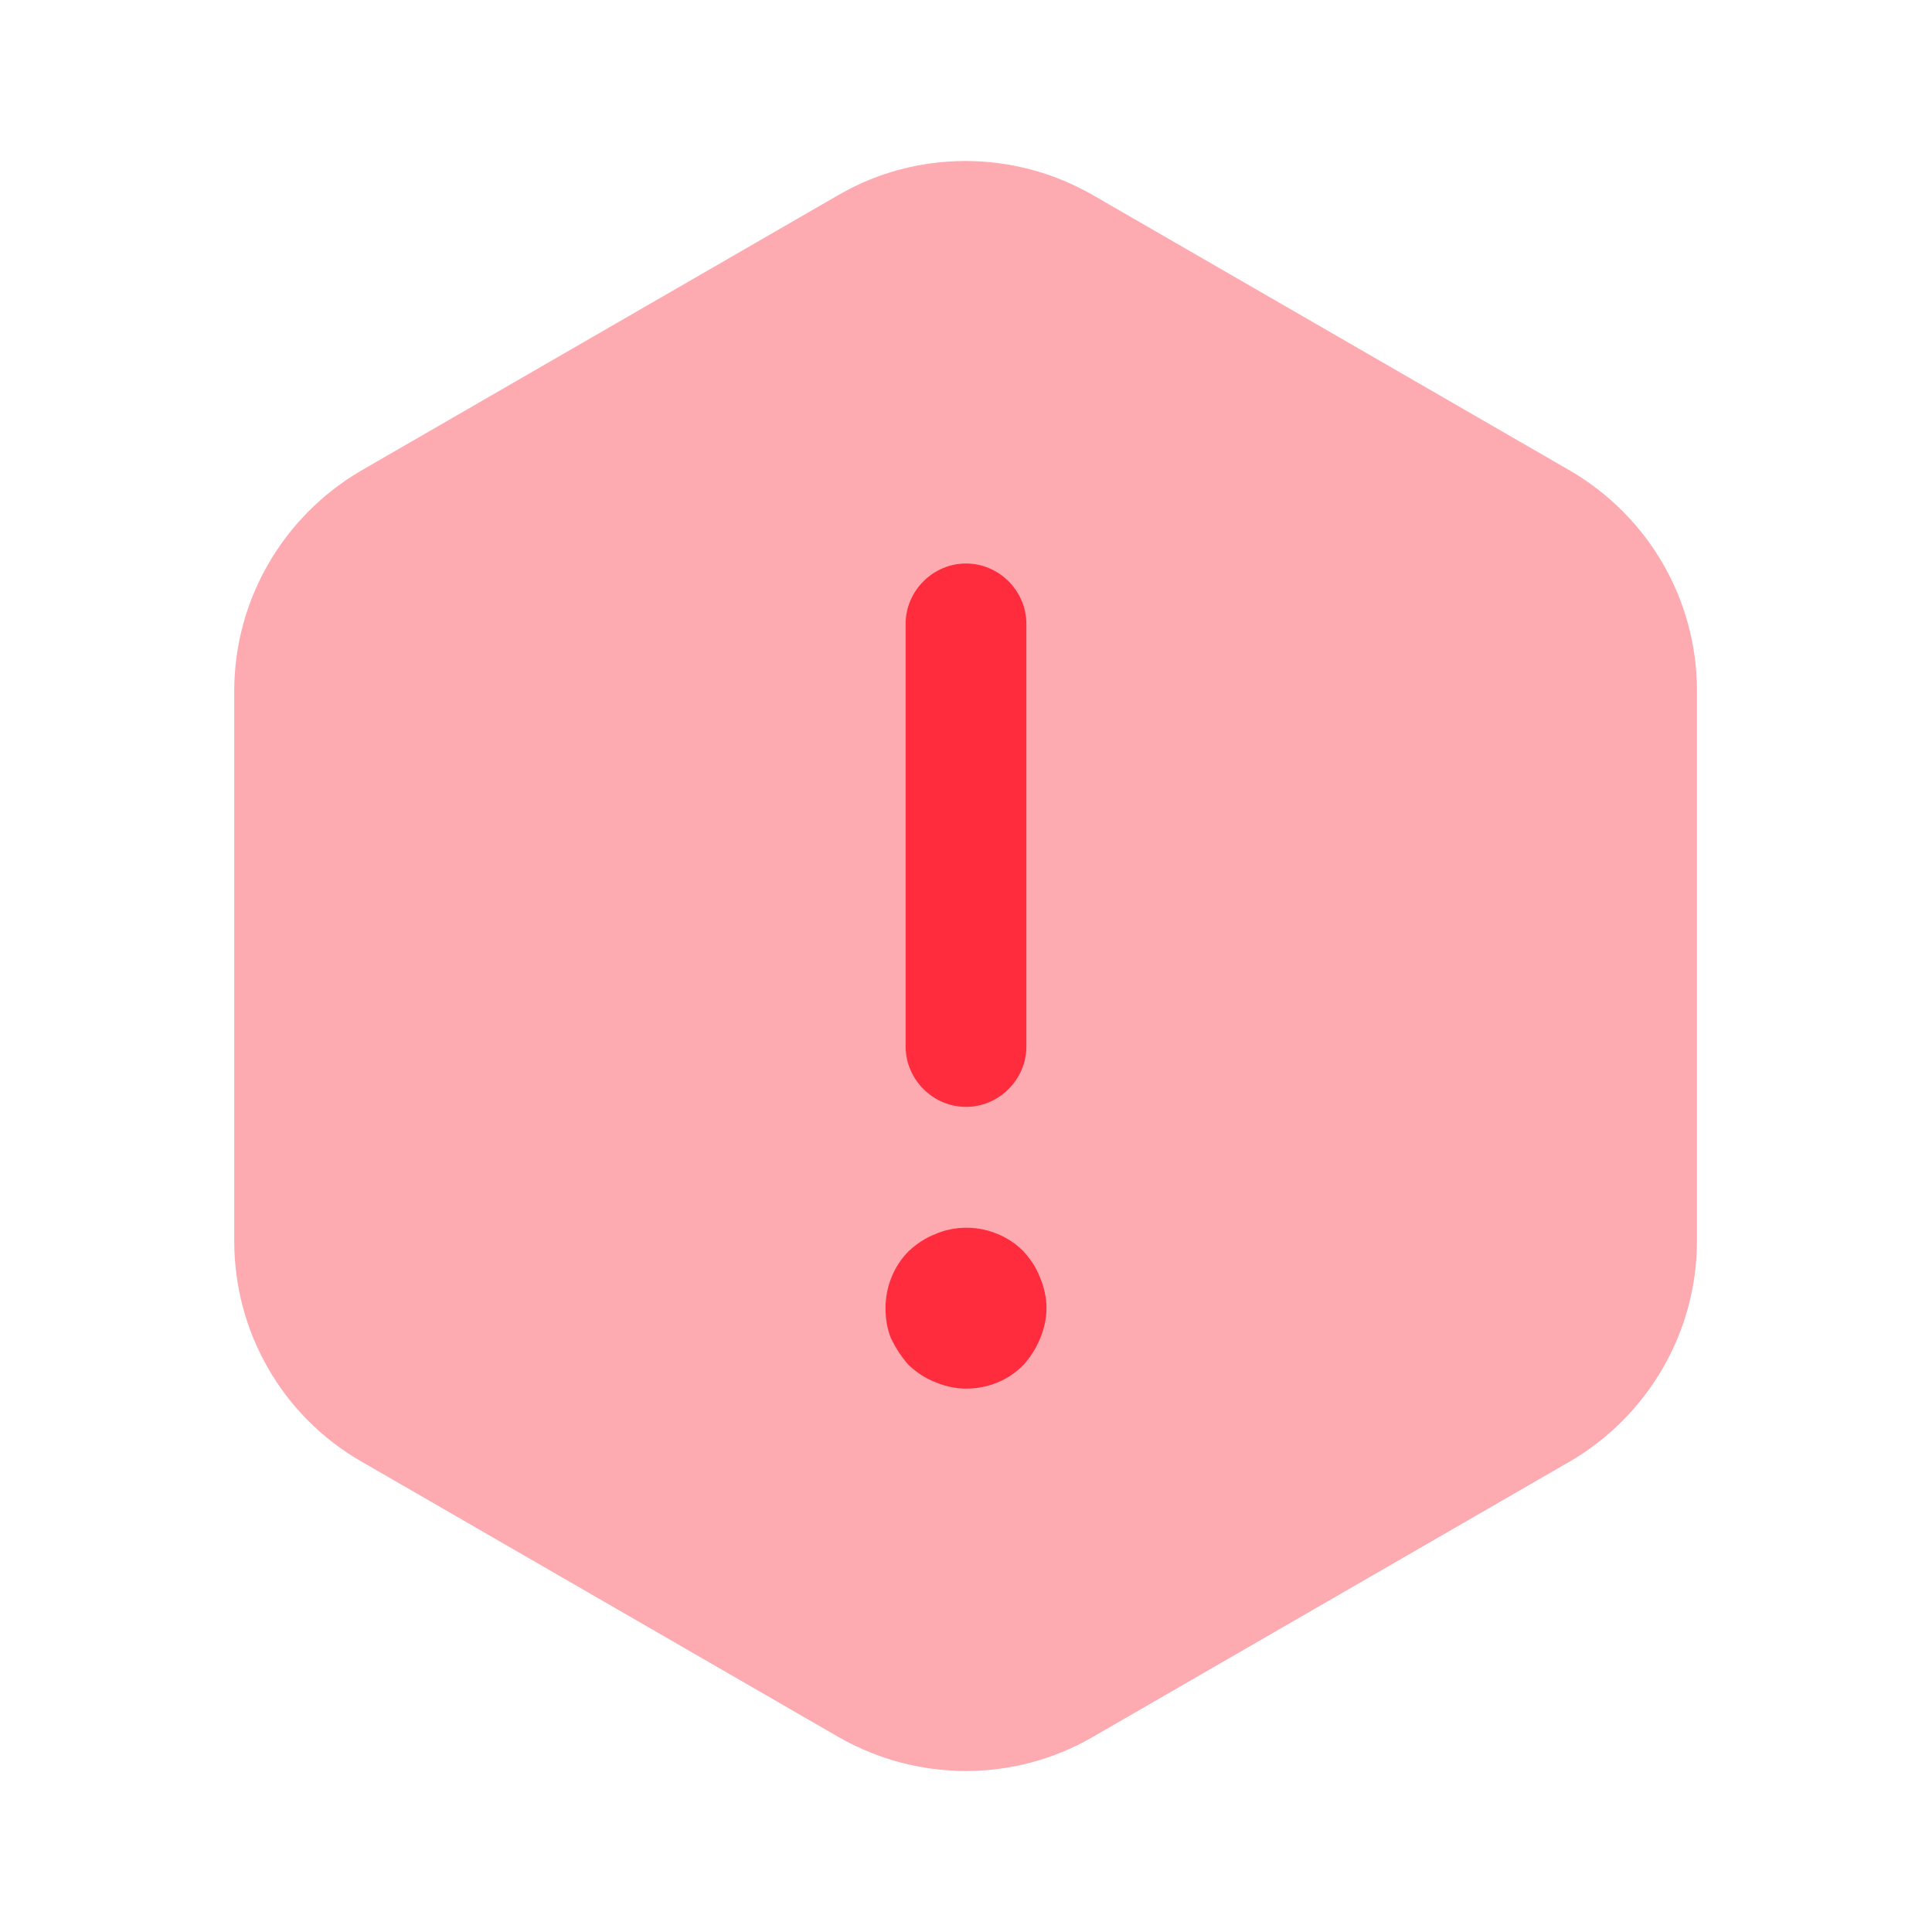 <svg width="24" height="24" fill="none" xmlns="http://www.w3.org/2000/svg"><path opacity=".4" d="M21.08 8.58V15.42c0 1.12-.6 2.16-1.57 2.73l-5.94 3.43c-.97.56-2.17.56-3.15 0l-5.94-3.43c-.97-.56-1.57-1.6-1.57-2.73v-6.84c0-1.12.6-2.16 1.57-2.73l5.94-3.43c.97-.56 2.17-.56 3.15 0l5.94 3.43c.97.57 1.57 1.6 1.57 2.73Z" fill="#FE2C3D"/><path d="M12 13.75c-.41 0-.75-.34-.75-.75v-5.25c0-.41.34-.75.75-.75s.75.34.75.75v5.25c0 .41-.34.75-.75.75ZM12 17.25c-.13 0-.26-.03-.38-.08-.13-.05-.23-.12-.33-.21-.09-.1-.16-.21-.22-.33-.05-.12-.07-.25-.07-.38 0-.26.1-.52.29-.71.1-.09.2-.16.33-.21.37-.16.81-.07 1.09.21.09.1.16.2.21.33.05.12.08.25.08.38s-.03.26-.08.38-.12.23-.21.33c-.19.19-.44.29-.71.29Z" fill="#FE2C3D"/></svg>